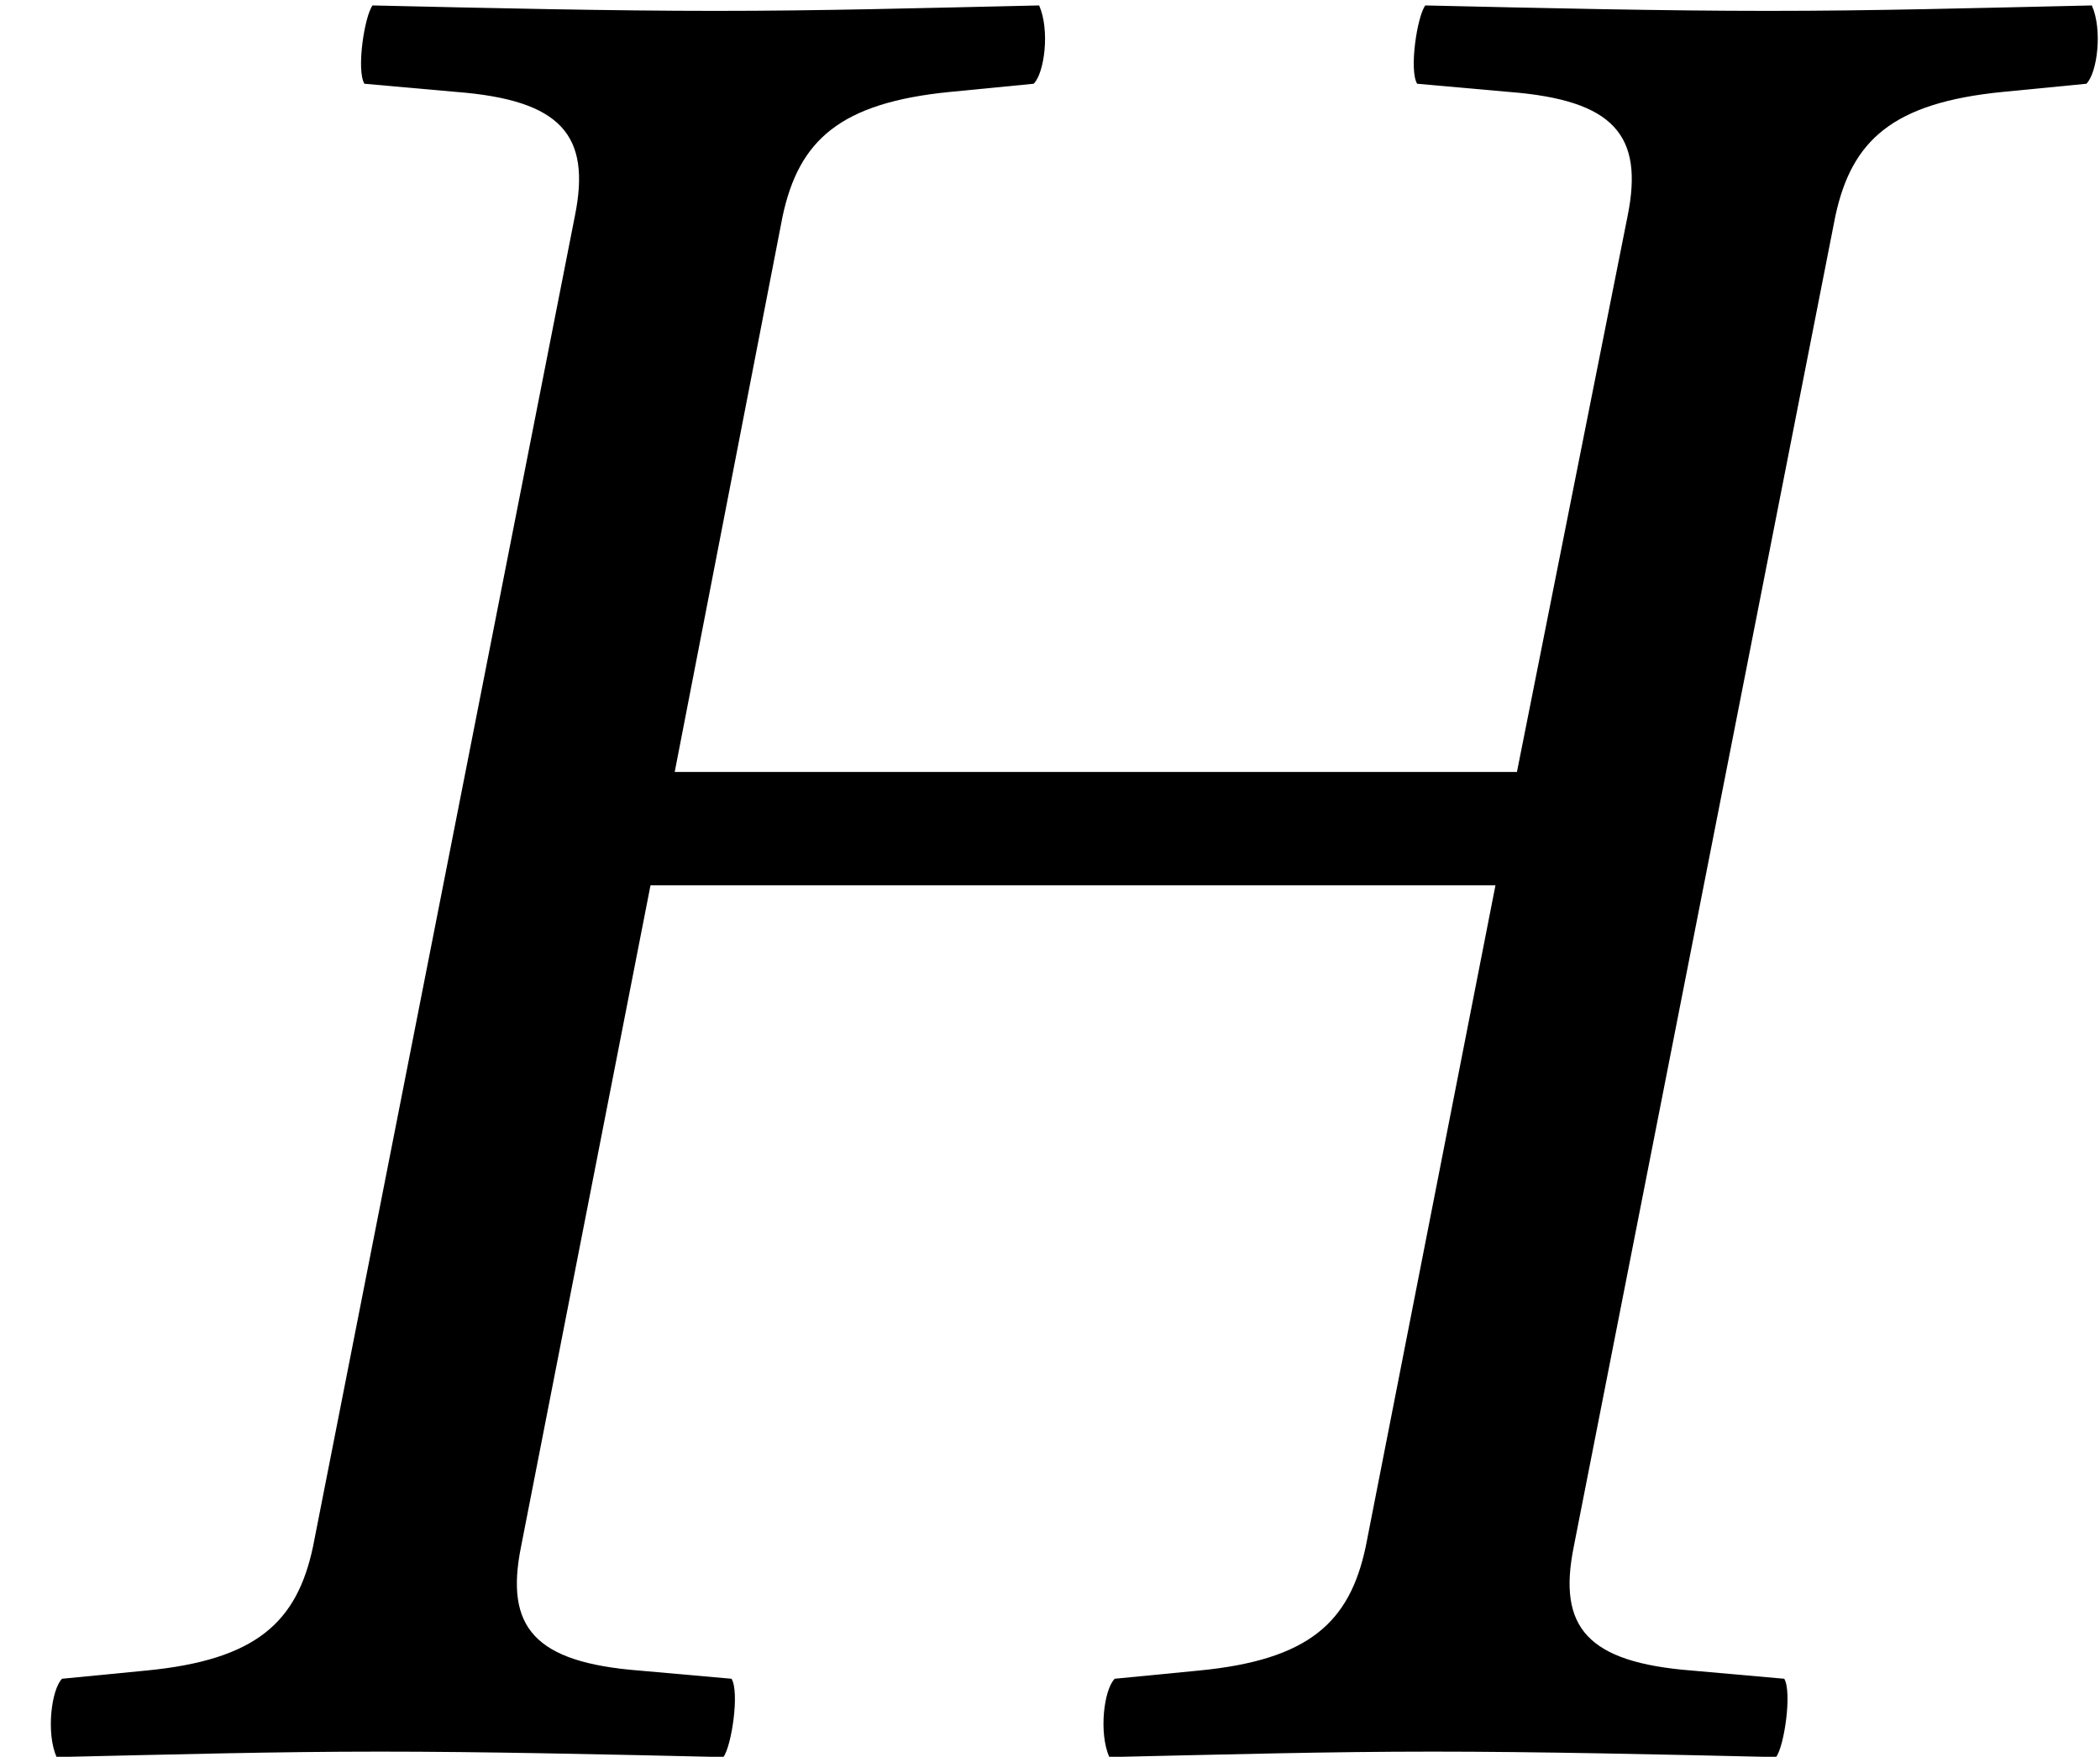<?xml version='1.0' encoding='UTF-8'?>
<!-- This file was generated by dvisvgm 2.9.1 -->
<svg version='1.1' xmlns='http://www.w3.org/2000/svg' xmlns:xlink='http://www.w3.org/1999/xlink' width='7.722pt' height='6.461pt' viewBox='-.199 -6.442 7.722 6.461'>
<defs>
<path id='g1-29' d='M5.985-5.648L5.578-3.603H2.481L2.878-5.648C2.938-5.925 3.087-6.064 3.494-6.104L3.801-6.134C3.841-6.174 3.861-6.332 3.821-6.422C3.375-6.412 3.017-6.402 2.63-6.402C2.253-6.402 1.806-6.412 1.37-6.422C1.34-6.382 1.31-6.184 1.34-6.134L1.677-6.104C2.064-6.074 2.174-5.945 2.114-5.648L1.151-.754C1.092-.476 .943-.337 .536-.298L.228-.268C.189-.228 .169-.069 .208 .02C.655 .01 1.012 0 1.399 0C1.777 0 2.223 .01 2.66 .02C2.69-.02 2.72-.218 2.69-.268L2.352-.298C1.965-.328 1.856-.457 1.916-.754L2.392-3.186H5.499L5.022-.754C4.963-.476 4.814-.337 4.407-.298L4.099-.268C4.059-.228 4.04-.069 4.079 .02C4.526 .01 4.883 0 5.27 0C5.648 0 6.094 .01 6.531 .02C6.561-.02 6.59-.218 6.561-.268L6.223-.298C5.836-.328 5.727-.457 5.787-.754L6.749-5.648C6.809-5.925 6.958-6.064 7.365-6.104L7.672-6.134C7.712-6.174 7.732-6.332 7.692-6.422C7.246-6.412 6.888-6.402 6.501-6.402C6.124-6.402 5.677-6.412 5.241-6.422C5.211-6.382 5.181-6.184 5.211-6.134L5.548-6.104C5.935-6.074 6.045-5.945 5.985-5.648Z'/>
</defs>
<g id='page1'>
<use x='-.199' y='0' xlink:href='#g1-29'/>
</g>
</svg>